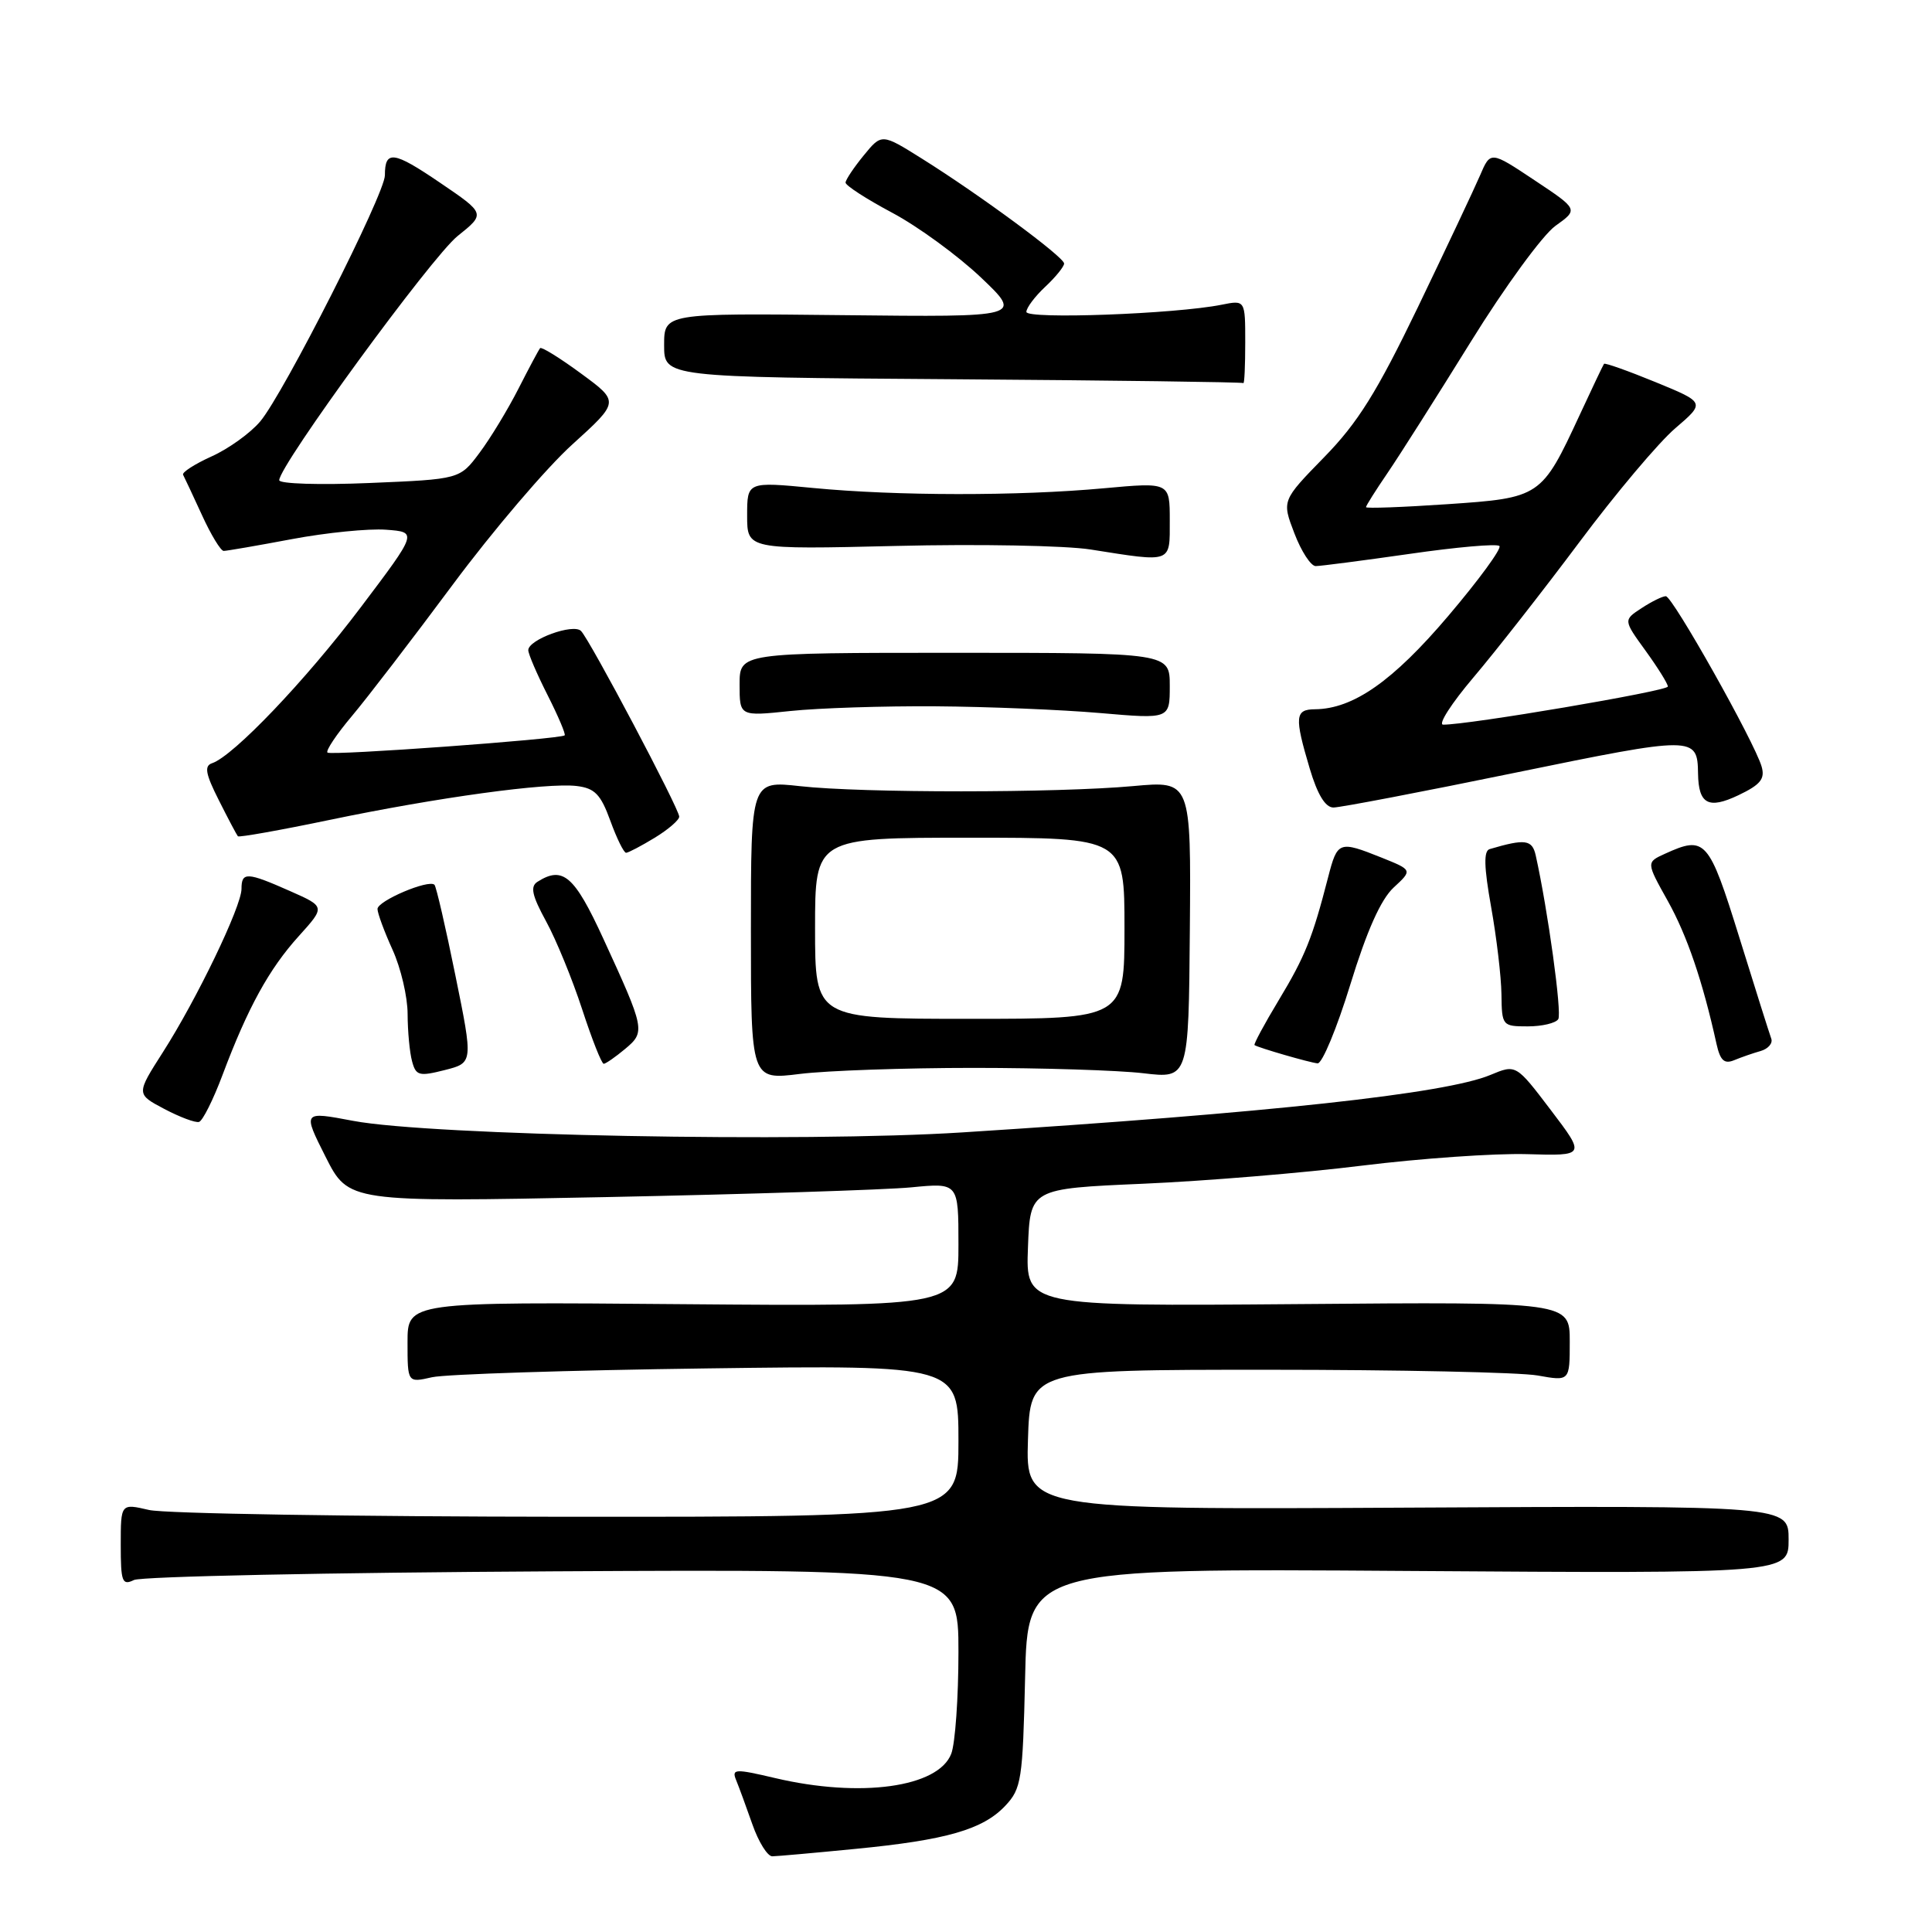 <?xml version="1.0" encoding="UTF-8" standalone="no"?>
<!DOCTYPE svg PUBLIC "-//W3C//DTD SVG 1.1//EN" "http://www.w3.org/Graphics/SVG/1.1/DTD/svg11.dtd" >
<svg xmlns="http://www.w3.org/2000/svg" xmlns:xlink="http://www.w3.org/1999/xlink" version="1.1" viewBox="0 0 256 256">
 <g >
 <path fill="currentColor"
d=" M 113.32 244.99 C 125.40 243.82 130.25 242.42 133.21 239.27 C 135.34 237.01 135.52 235.84 135.83 222.33 C 136.15 207.81 136.15 207.81 186.58 208.16 C 237.00 208.50 237.00 208.50 237.00 204.00 C 237.00 199.50 237.00 199.50 186.46 199.77 C 135.92 200.04 135.92 200.04 136.21 190.77 C 136.50 181.50 136.50 181.50 168.00 181.50 C 185.32 181.50 201.41 181.84 203.75 182.26 C 208.00 183.02 208.00 183.02 208.00 177.76 C 208.00 172.50 208.00 172.50 171.96 172.80 C 135.91 173.09 135.91 173.09 136.21 165.30 C 136.50 157.50 136.50 157.50 151.50 156.85 C 159.75 156.49 172.80 155.41 180.50 154.45 C 188.20 153.50 198.01 152.81 202.30 152.93 C 210.10 153.16 210.10 153.16 205.49 147.09 C 200.88 141.02 200.88 141.02 197.50 142.43 C 191.57 144.92 168.17 147.46 127.50 150.05 C 106.40 151.40 57.06 150.46 46.80 148.52 C 40.10 147.25 40.10 147.25 43.14 153.28 C 46.18 159.30 46.18 159.30 80.34 158.62 C 99.13 158.24 117.31 157.66 120.75 157.33 C 127.00 156.72 127.00 156.72 127.00 164.92 C 127.00 173.11 127.00 173.11 90.50 172.81 C 54.00 172.50 54.00 172.50 54.00 177.86 C 54.00 183.23 54.00 183.23 57.25 182.49 C 59.04 182.09 75.46 181.56 93.75 181.32 C 127.00 180.88 127.00 180.88 127.00 190.94 C 127.00 201.00 127.00 201.00 75.25 200.98 C 46.79 200.96 21.81 200.56 19.75 200.08 C 16.00 199.21 16.00 199.21 16.00 204.71 C 16.00 209.61 16.19 210.12 17.75 209.36 C 18.71 208.89 43.69 208.37 73.25 208.21 C 127.00 207.92 127.00 207.92 127.00 218.89 C 127.00 224.93 126.57 231.00 126.05 232.37 C 124.35 236.84 114.01 238.27 102.69 235.60 C 97.38 234.35 96.93 234.38 97.54 235.87 C 97.91 236.77 98.88 239.41 99.70 241.75 C 100.52 244.09 101.71 245.99 102.34 245.97 C 102.98 245.96 107.92 245.52 113.32 244.99 Z  M 29.50 142.40 C 32.84 133.51 35.66 128.38 39.60 124.03 C 43.11 120.14 43.11 120.14 38.43 118.07 C 32.72 115.54 32.00 115.51 32.00 117.78 C 32.00 120.10 26.08 132.40 21.58 139.43 C 18.04 144.97 18.04 144.97 21.77 146.94 C 23.82 148.02 25.89 148.80 26.37 148.66 C 26.85 148.53 28.26 145.71 29.50 142.40 Z  M 60.34 129.24 C 59.05 122.87 57.80 117.47 57.57 117.24 C 56.81 116.48 50.00 119.38 50.02 120.45 C 50.03 121.03 50.93 123.46 52.02 125.86 C 53.11 128.26 54.01 132.08 54.01 134.36 C 54.02 136.64 54.28 139.46 54.60 140.62 C 55.11 142.54 55.53 142.65 58.93 141.79 C 62.70 140.83 62.70 140.83 60.34 129.24 Z  M 129.00 141.50 C 138.07 141.50 148.20 141.82 151.50 142.21 C 157.50 142.92 157.50 142.92 157.66 123.19 C 157.82 103.46 157.82 103.46 150.16 104.16 C 140.07 105.08 114.20 105.09 106.00 104.17 C 99.50 103.45 99.50 103.45 99.50 123.28 C 99.50 143.11 99.50 143.11 106.00 142.30 C 109.58 141.86 119.92 141.50 129.00 141.50 Z  M 82.83 138.99 C 85.54 136.73 85.47 136.40 79.93 124.35 C 76.10 116.02 74.58 114.71 71.22 116.84 C 70.23 117.47 70.49 118.65 72.36 122.08 C 73.69 124.51 75.84 129.76 77.14 133.74 C 78.44 137.72 79.72 140.97 80.00 140.96 C 80.28 140.94 81.55 140.06 82.83 138.99 Z  M 178.92 130.47 C 181.11 123.34 182.96 119.19 184.66 117.61 C 187.17 115.29 187.17 115.29 183.07 113.64 C 177.41 111.38 177.22 111.45 175.98 116.25 C 173.91 124.29 172.93 126.74 169.45 132.51 C 167.53 135.69 166.09 138.38 166.23 138.48 C 166.77 138.84 173.53 140.80 174.59 140.90 C 175.19 140.95 177.14 136.26 178.92 130.47 Z  M 233.31 139.26 C 234.30 138.97 234.93 138.23 234.70 137.62 C 234.47 137.00 232.57 130.99 230.48 124.25 C 226.42 111.19 225.97 110.69 220.61 113.13 C 218.13 114.26 218.13 114.26 220.99 119.38 C 223.55 123.97 225.61 130.00 227.45 138.34 C 227.94 140.53 228.48 141.02 229.79 140.48 C 230.73 140.09 232.31 139.54 233.31 139.26 Z  M 206.48 135.04 C 206.98 134.22 205.10 120.58 203.49 113.34 C 203.02 111.25 202.10 111.12 197.39 112.51 C 196.58 112.74 196.63 114.85 197.58 120.17 C 198.30 124.20 198.92 129.41 198.95 131.75 C 199.00 135.92 199.07 136.00 202.44 136.00 C 204.33 136.00 206.15 135.57 206.48 135.04 Z  M 86.75 111.01 C 88.54 109.92 90.00 108.66 90.00 108.21 C 90.00 107.17 78.18 84.81 76.99 83.61 C 75.98 82.57 70.00 84.75 70.00 86.15 C 70.00 86.66 71.16 89.35 72.57 92.13 C 73.98 94.92 74.99 97.31 74.82 97.44 C 74.15 97.95 43.82 100.15 43.39 99.72 C 43.14 99.47 44.60 97.29 46.63 94.88 C 48.66 92.47 54.66 84.65 59.97 77.50 C 65.28 70.35 72.43 61.96 75.86 58.87 C 82.08 53.23 82.08 53.23 77.00 49.50 C 74.20 47.44 71.76 45.93 71.57 46.13 C 71.39 46.33 70.10 48.75 68.70 51.50 C 67.30 54.25 64.98 58.08 63.54 60.00 C 60.93 63.50 60.93 63.50 48.96 64.00 C 42.38 64.28 37.00 64.11 37.00 63.63 C 37.00 61.68 57.19 34.04 60.63 31.28 C 64.34 28.31 64.34 28.31 58.29 24.20 C 52.13 20.01 51.00 19.86 51.00 23.23 C 51.00 25.68 37.59 52.14 34.49 55.83 C 33.19 57.38 30.28 59.47 28.03 60.48 C 25.78 61.50 24.09 62.59 24.26 62.91 C 24.44 63.24 25.56 65.64 26.76 68.25 C 27.95 70.86 29.25 73.00 29.64 73.00 C 30.03 73.00 34.09 72.30 38.66 71.44 C 43.23 70.58 48.85 70.02 51.15 70.19 C 55.33 70.50 55.33 70.50 47.78 80.50 C 40.51 90.14 30.92 100.19 28.10 101.13 C 27.04 101.49 27.23 102.54 29.00 106.04 C 30.23 108.49 31.37 110.64 31.52 110.81 C 31.66 110.98 37.12 110.01 43.64 108.65 C 57.98 105.66 72.45 103.68 76.41 104.15 C 78.81 104.44 79.60 105.25 80.87 108.75 C 81.72 111.09 82.66 113.00 82.96 113.00 C 83.26 112.99 84.96 112.10 86.75 111.01 Z  M 200.77 102.39 C 224.56 97.51 224.92 97.51 225.00 102.50 C 225.06 106.56 226.38 107.26 230.35 105.37 C 233.28 103.97 233.90 103.21 233.42 101.56 C 232.46 98.28 221.62 79.00 220.73 79.00 C 220.29 79.00 218.84 79.71 217.52 80.58 C 215.10 82.16 215.10 82.16 218.05 86.23 C 219.67 88.47 221.00 90.60 221.00 90.97 C 221.00 91.56 194.44 96.07 191.22 96.02 C 190.52 96.01 192.33 93.19 195.25 89.75 C 198.17 86.31 204.48 78.25 209.28 71.83 C 214.07 65.41 219.79 58.62 221.98 56.75 C 225.96 53.34 225.96 53.34 219.36 50.63 C 215.72 49.14 212.66 48.05 212.54 48.21 C 212.42 48.37 210.97 51.42 209.31 55.00 C 204.26 65.88 204.13 65.97 191.75 66.81 C 185.84 67.21 181.00 67.39 181.00 67.20 C 181.00 67.01 182.28 64.98 183.85 62.68 C 185.42 60.38 190.38 52.56 194.88 45.30 C 199.37 38.04 204.43 31.12 206.10 29.93 C 209.15 27.75 209.15 27.75 203.33 23.88 C 197.50 20.00 197.50 20.00 196.11 23.25 C 195.34 25.04 191.64 32.88 187.89 40.68 C 182.44 51.98 179.92 56.02 175.45 60.59 C 169.85 66.33 169.85 66.33 171.51 70.66 C 172.42 73.05 173.69 75.00 174.33 75.01 C 174.97 75.01 180.58 74.28 186.80 73.39 C 193.01 72.49 198.36 72.02 198.68 72.35 C 199.01 72.67 195.95 76.85 191.89 81.63 C 184.57 90.25 179.32 93.93 174.25 93.98 C 171.59 94.00 171.50 94.96 173.54 101.82 C 174.57 105.28 175.61 107.00 176.69 107.00 C 177.58 107.00 188.42 104.93 200.77 102.39 Z  M 124.00 93.59 C 130.88 93.64 140.66 94.04 145.75 94.48 C 155.00 95.28 155.00 95.28 155.00 90.89 C 155.00 86.50 155.00 86.50 126.50 86.50 C 98.00 86.50 98.00 86.50 98.00 90.71 C 98.00 94.92 98.00 94.92 104.75 94.21 C 108.46 93.82 117.12 93.54 124.00 93.59 Z  M 155.00 68.95 C 155.00 63.90 155.00 63.90 146.25 64.70 C 134.93 65.74 118.79 65.72 107.75 64.66 C 99.00 63.82 99.00 63.82 99.00 68.32 C 99.00 72.81 99.00 72.81 118.75 72.34 C 129.61 72.07 141.20 72.29 144.50 72.81 C 155.41 74.53 155.00 74.68 155.00 68.95 Z  M 165.00 45.38 C 165.00 39.75 165.00 39.75 161.86 40.38 C 155.71 41.61 136.00 42.33 136.00 41.33 C 136.00 40.79 137.12 39.29 138.50 38.00 C 139.88 36.71 141.00 35.32 141.00 34.92 C 141.00 34.06 129.83 25.82 122.16 21.02 C 116.83 17.68 116.83 17.68 114.45 20.59 C 113.14 22.19 112.06 23.81 112.04 24.19 C 112.02 24.57 114.80 26.37 118.22 28.19 C 121.64 30.01 126.92 33.87 129.97 36.76 C 135.50 42.02 135.50 42.02 111.75 41.76 C 88.00 41.50 88.00 41.50 88.00 45.74 C 88.00 49.98 88.00 49.98 126.25 50.25 C 147.29 50.40 164.61 50.63 164.75 50.76 C 164.89 50.89 165.00 48.47 165.00 45.38 Z  M 108.00 123.00 C 108.00 111.00 108.00 111.00 128.50 111.00 C 149.00 111.00 149.00 111.00 149.00 123.00 C 149.00 135.00 149.00 135.00 128.50 135.00 C 108.00 135.00 108.00 135.00 108.00 123.00 Z "/>
</g>
</svg>